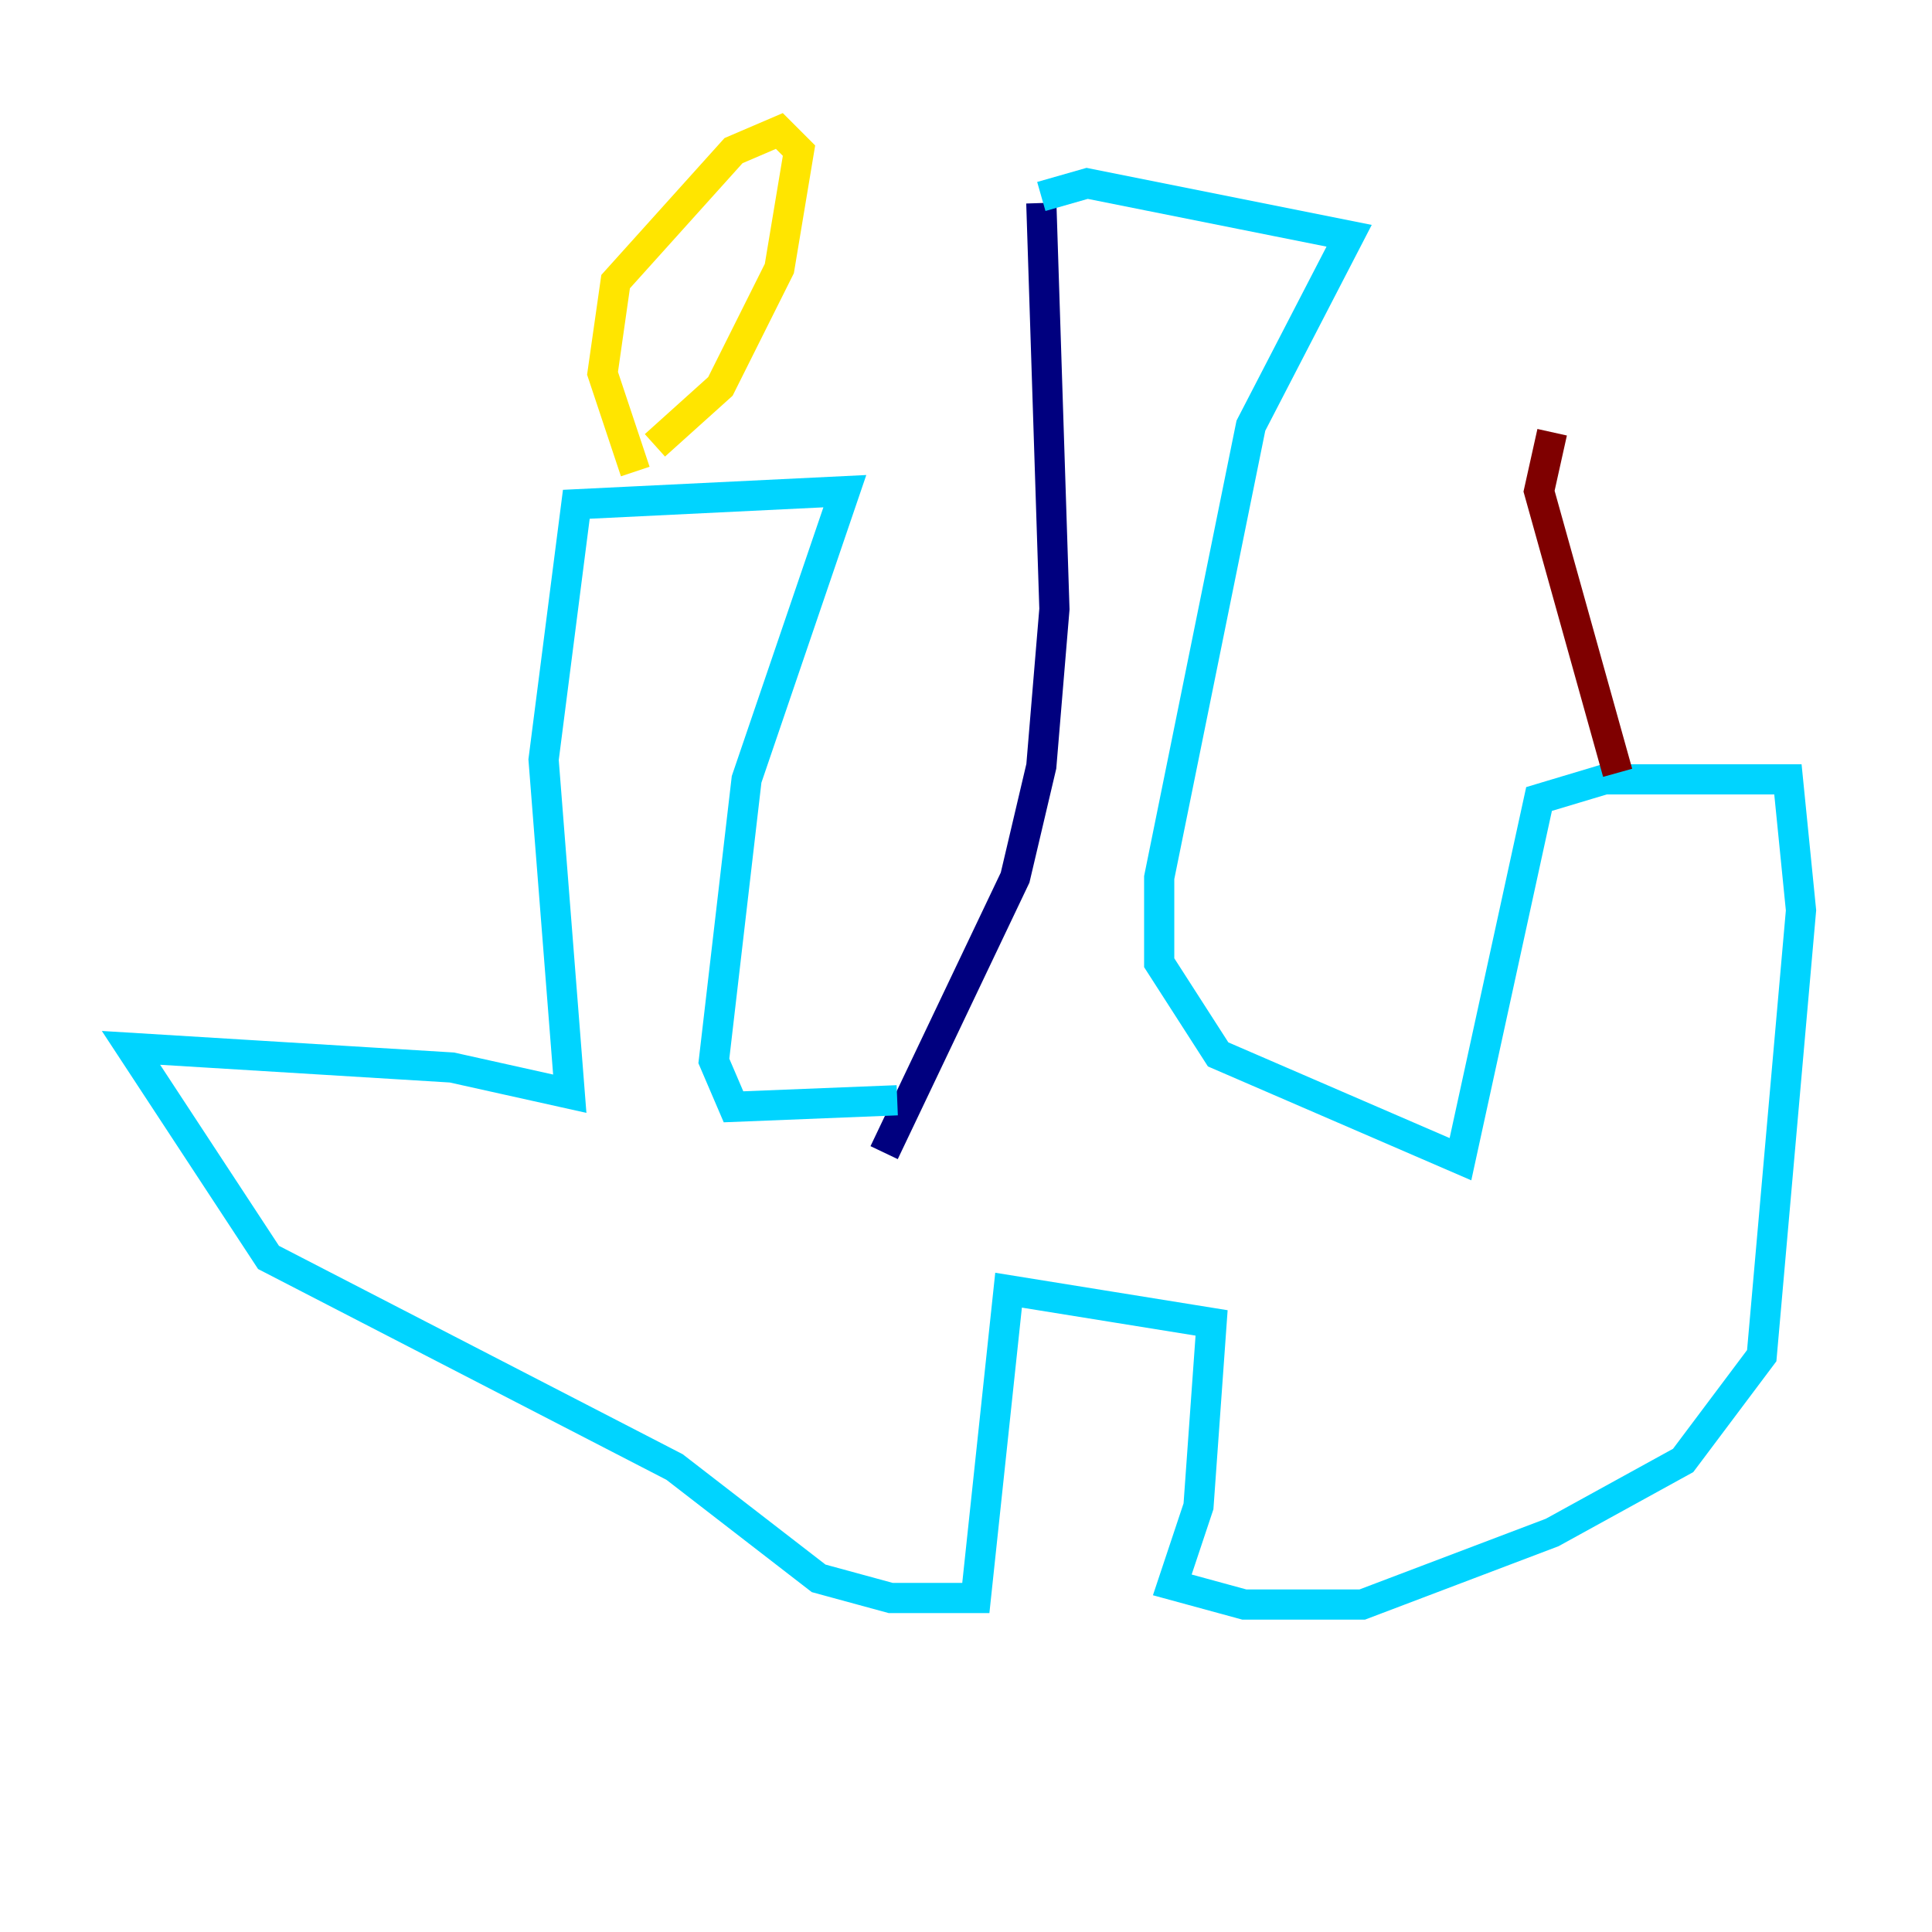 <?xml version="1.0" encoding="utf-8" ?>
<svg baseProfile="tiny" height="128" version="1.2" viewBox="0,0,128,128" width="128" xmlns="http://www.w3.org/2000/svg" xmlns:ev="http://www.w3.org/2001/xml-events" xmlns:xlink="http://www.w3.org/1999/xlink"><defs /><polyline fill="none" points="68.99,13.451 69.858,40.352 68.99,50.766 67.254,58.142 58.576,76.366" stroke="#00007f" stroke-width="2" /><polyline fill="none" points="68.99,13.017 72.027,12.149 89.383,15.62 82.875,28.203 76.8,58.142 76.8,63.783 80.705,69.858 96.759,76.8 101.966,52.936 106.305,51.634 118.454,51.634 119.322,60.312 116.719,89.817 111.512,96.759 102.834,101.532 90.251,106.305 82.441,106.305 77.668,105.003 79.403,99.797 80.271,87.647 66.82,85.478 64.651,105.871 59.01,105.871 54.237,104.57 44.691,97.193 17.79,83.308 8.678,69.424 29.939,70.725 37.749,72.461 36.014,50.332 38.183,33.41 55.973,32.542 49.464,51.634 47.295,70.291 48.597,73.329 59.444,72.895" stroke="#00d4ff" stroke-width="2" /><polyline fill="none" points="42.088,31.241 39.919,24.732 40.786,18.658 48.597,9.98 51.634,8.678 52.936,9.98 51.634,17.79 47.729,25.6 43.39,29.505" stroke="#ffe500" stroke-width="2" /><polyline fill="none" points="107.173,51.2 101.966,32.542 102.834,28.637" stroke="#7f0000" stroke-width="2" /></svg>